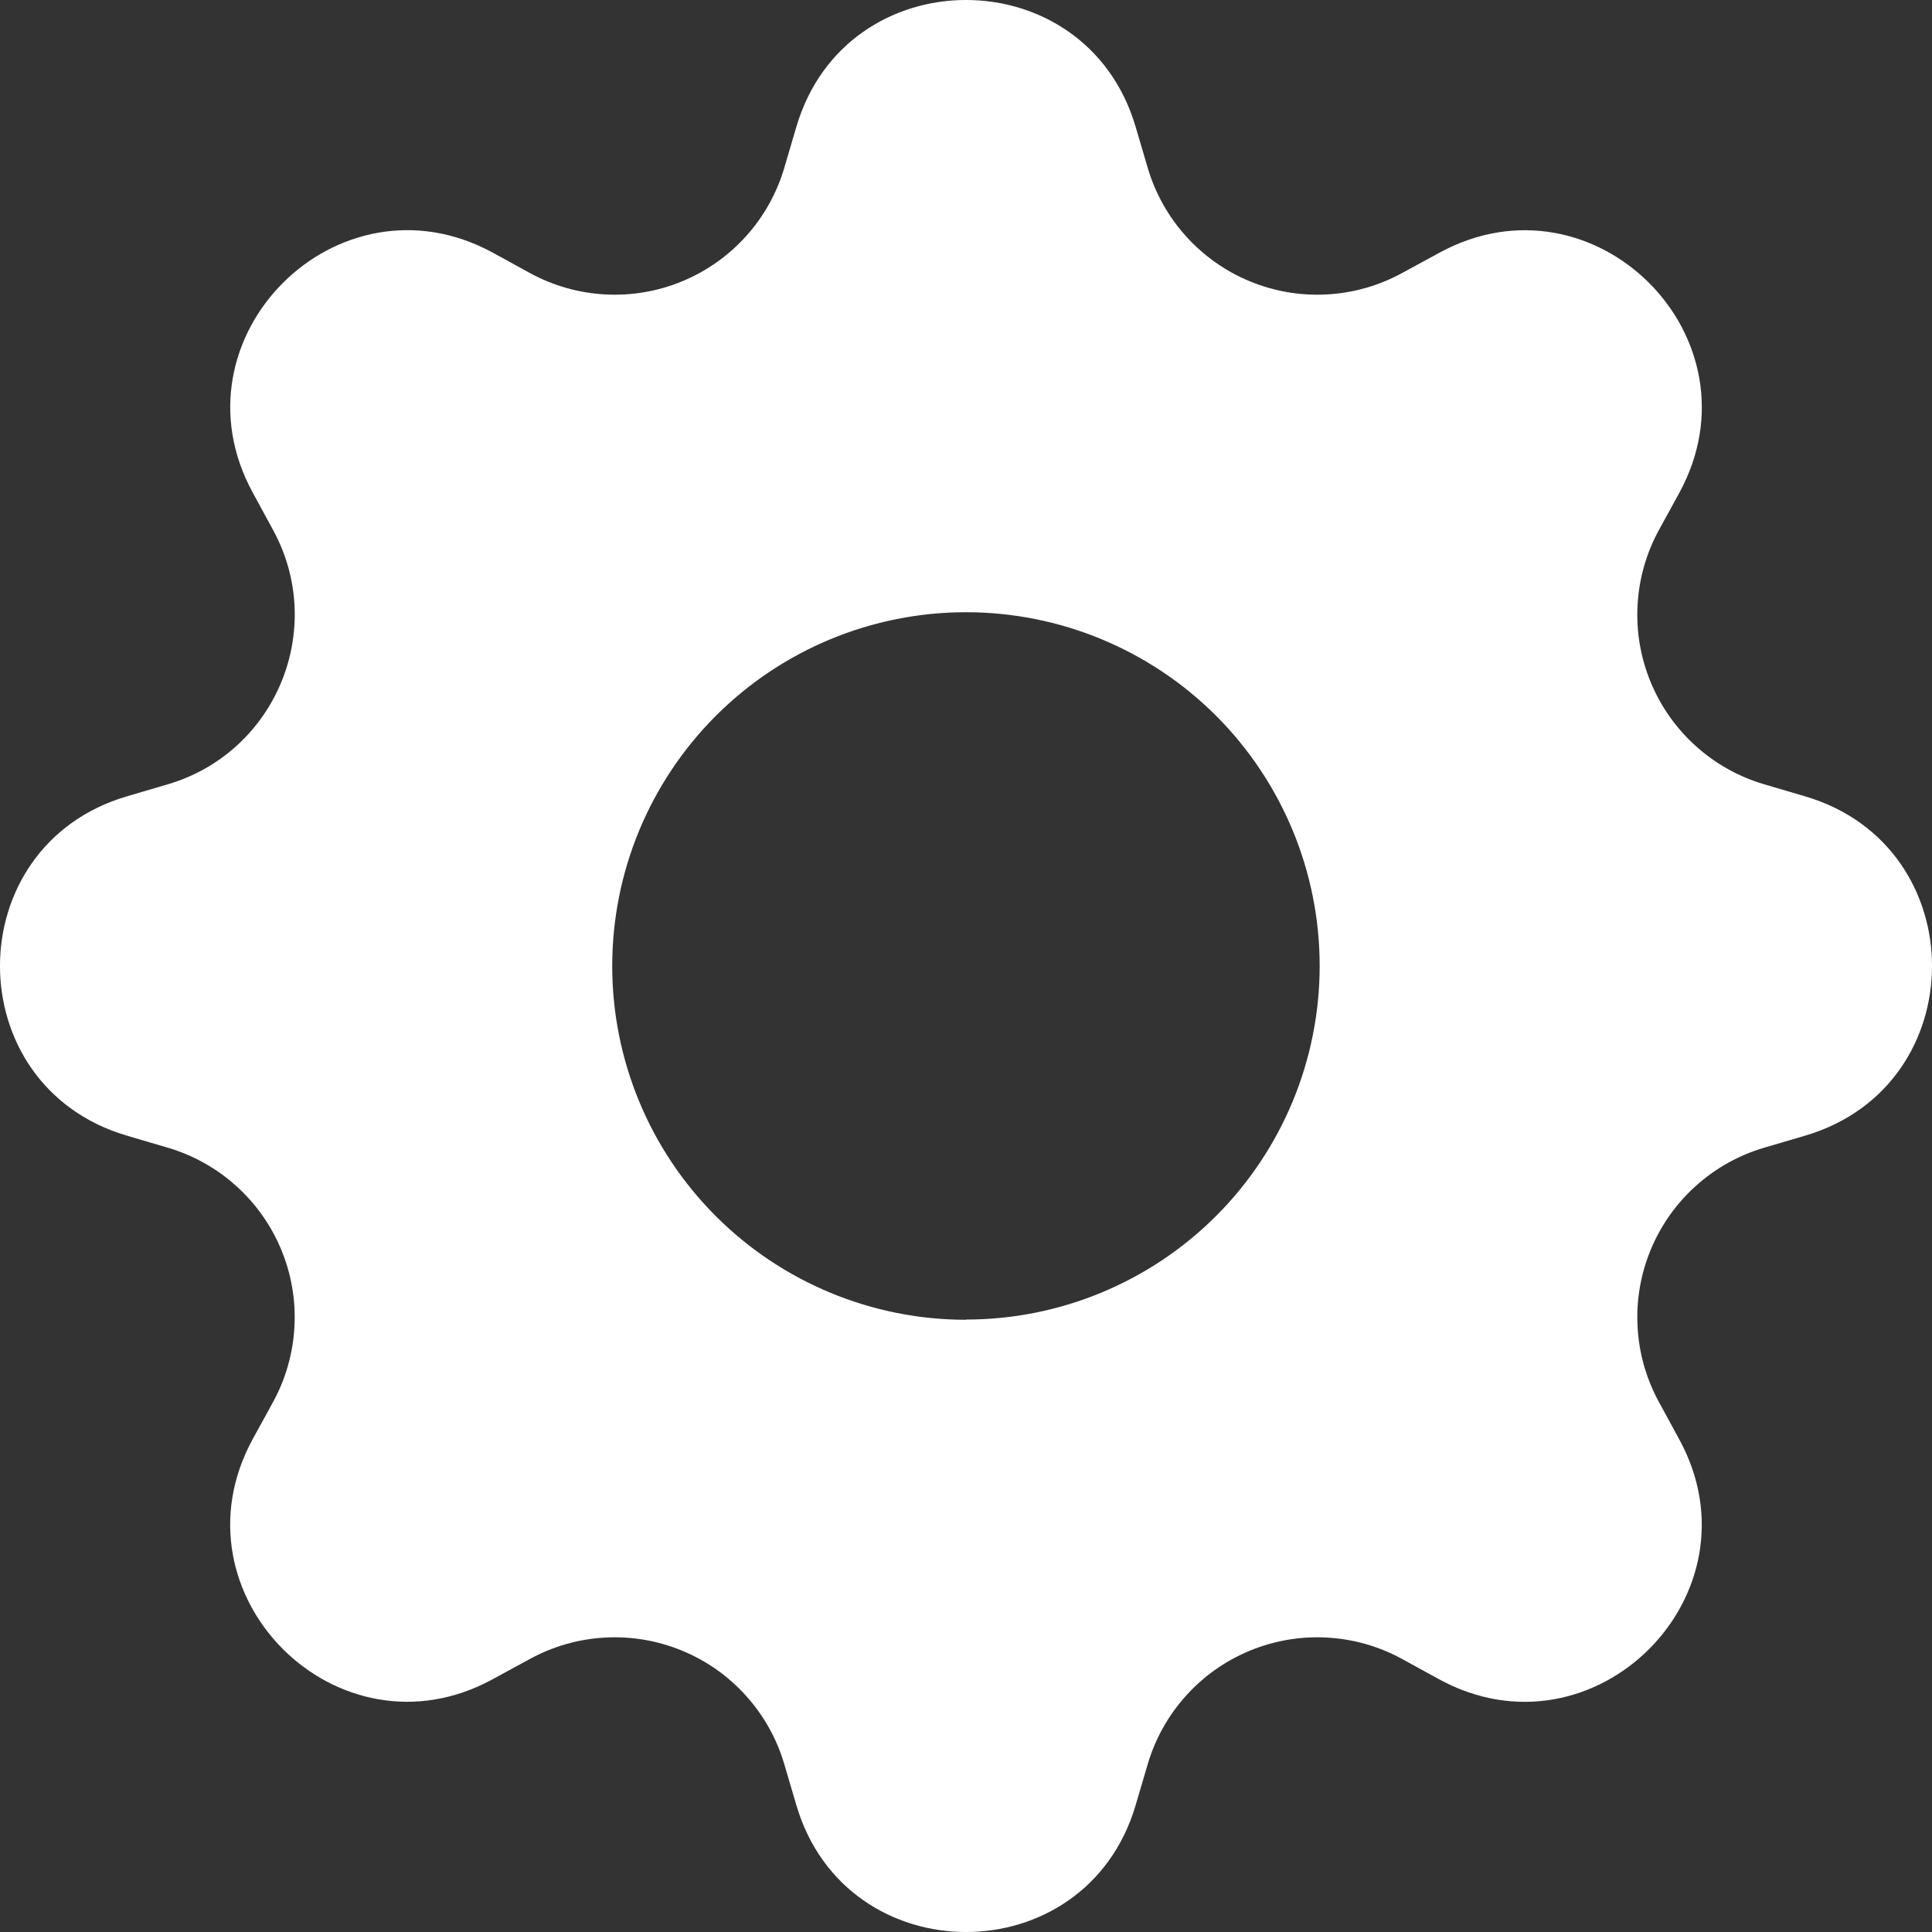 <svg width="35" height="35" viewBox="0 0 35 35" fill="none" xmlns="http://www.w3.org/2000/svg">
<rect x="0" y="0" width="35" height="35" fill="#333333" stroke="none"/>
<path d="M20.573 2.297C19.67 -0.766 15.33 -0.766 14.427 2.297L14.208 3.041C14.073 3.499 13.837 3.922 13.517 4.277C13.198 4.632 12.803 4.912 12.361 5.095C11.92 5.278 11.443 5.36 10.966 5.334C10.488 5.309 10.023 5.177 9.603 4.948L8.925 4.576C6.118 3.049 3.049 6.118 4.578 8.923L4.948 9.603C5.924 11.397 4.998 13.63 3.041 14.208L2.297 14.427C-0.766 15.33 -0.766 19.67 2.297 20.573L3.041 20.792C3.499 20.927 3.922 21.163 4.277 21.483C4.632 21.802 4.912 22.197 5.095 22.639C5.278 23.08 5.36 23.557 5.334 24.034C5.309 24.512 5.177 24.977 4.948 25.397L4.576 26.075C3.049 28.882 6.118 31.951 8.923 30.422L9.603 30.052C10.023 29.823 10.488 29.691 10.966 29.666C11.443 29.64 11.92 29.722 12.361 29.905C12.803 30.088 13.198 30.367 13.517 30.723C13.837 31.078 14.073 31.501 14.208 31.959L14.427 32.703C15.33 35.766 19.67 35.766 20.573 32.703L20.792 31.959C20.927 31.501 21.163 31.078 21.483 30.723C21.802 30.367 22.197 30.088 22.639 29.905C23.08 29.722 23.557 29.64 24.034 29.666C24.512 29.691 24.977 29.823 25.397 30.052L26.075 30.424C28.882 31.951 31.951 28.882 30.422 26.077L30.052 25.397C29.823 24.977 29.691 24.512 29.666 24.034C29.64 23.557 29.722 23.08 29.905 22.639C30.088 22.197 30.367 21.802 30.723 21.483C31.078 21.163 31.501 20.927 31.959 20.792L32.703 20.573C35.766 19.67 35.766 15.33 32.703 14.427L31.959 14.208C31.501 14.073 31.078 13.837 30.723 13.517C30.367 13.198 30.088 12.803 29.905 12.361C29.722 11.92 29.64 11.443 29.666 10.966C29.691 10.488 29.823 10.023 30.052 9.603L30.424 8.925C31.951 6.118 28.882 3.049 26.077 4.578L25.397 4.948C24.977 5.177 24.512 5.309 24.034 5.334C23.557 5.36 23.08 5.278 22.639 5.095C22.197 4.912 21.802 4.632 21.483 4.277C21.163 3.922 20.927 3.499 20.792 3.041L20.573 2.297ZM17.5 23.909C15.8 23.909 14.17 23.234 12.968 22.032C11.766 20.83 11.091 19.2 11.091 17.5C11.091 15.8 11.766 14.17 12.968 12.968C14.17 11.766 15.8 11.091 17.5 11.091C19.199 11.091 20.829 11.766 22.031 12.967C23.232 14.169 23.907 15.799 23.907 17.498C23.907 19.197 23.232 20.827 22.031 22.028C20.829 23.23 19.199 23.905 17.5 23.905V23.909Z" fill="white"/>
</svg>
